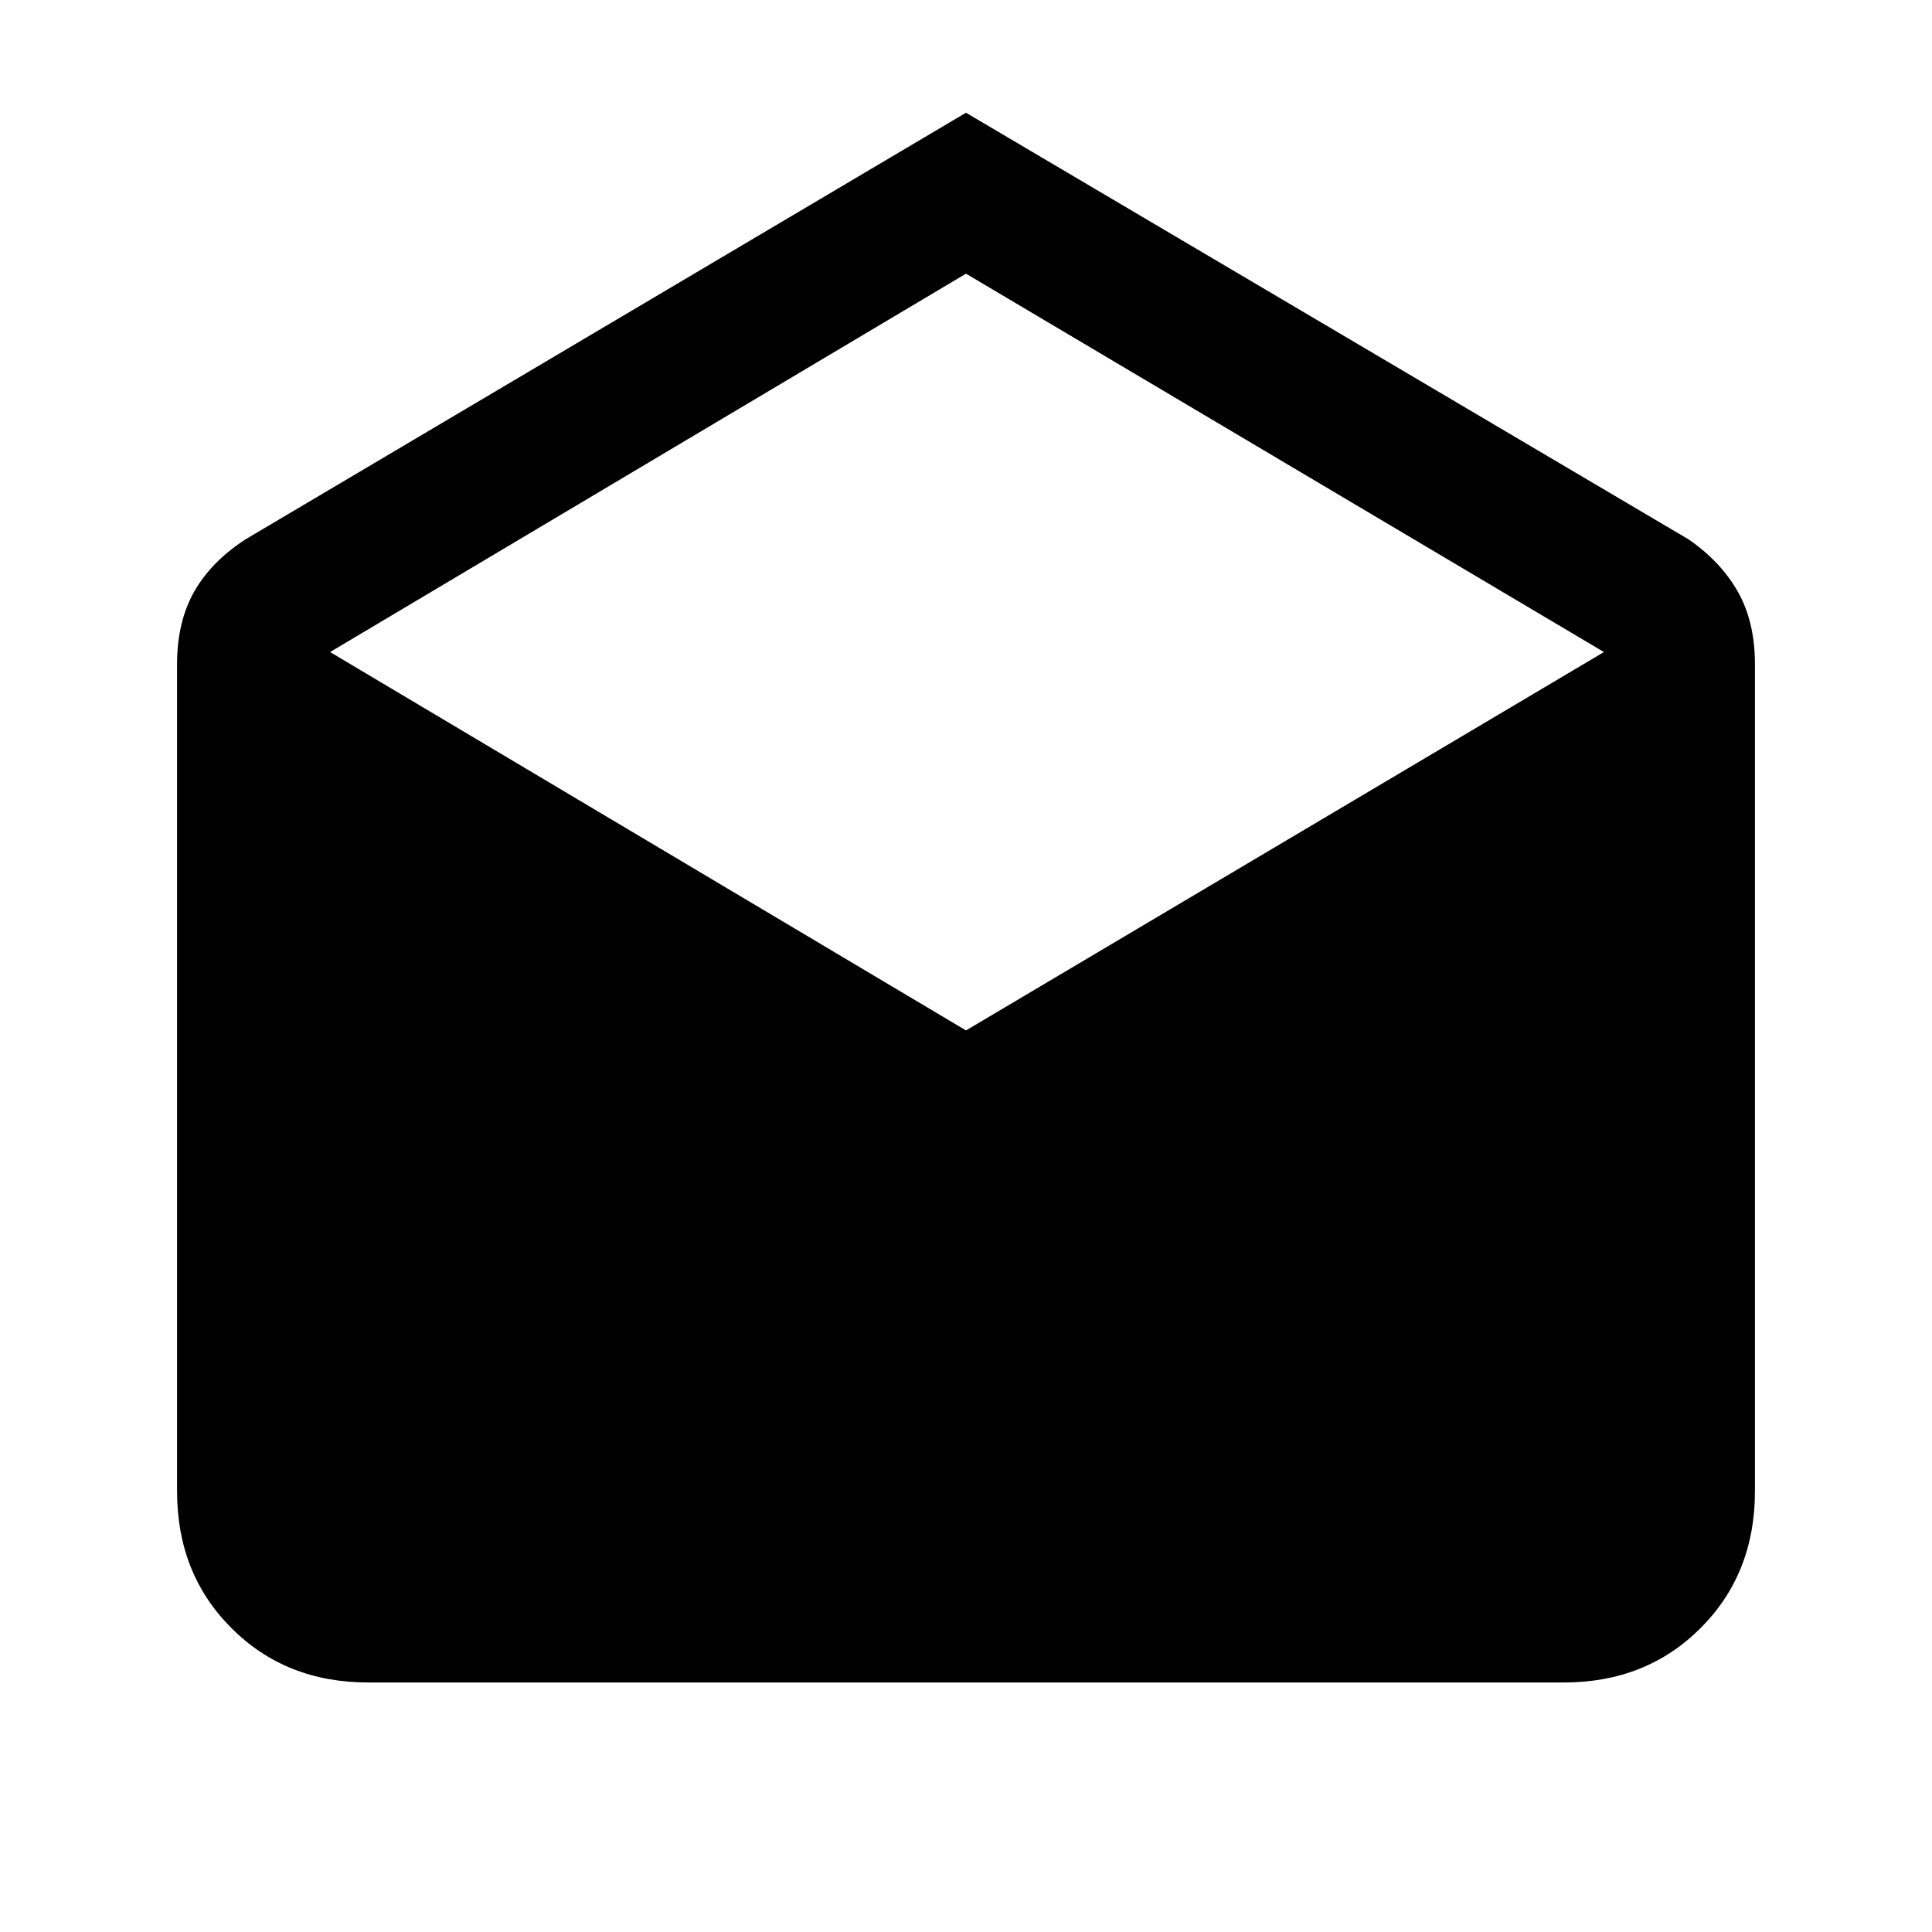 <svg xmlns="http://www.w3.org/2000/svg" height="20" width="20"><path d="M10 1.167 17.479 5.583Q17.812 5.812 17.99 6.125Q18.167 6.438 18.167 6.875V15.438Q18.167 16.292 17.604 16.854Q17.042 17.417 16.188 17.417H3.812Q2.958 17.417 2.396 16.854Q1.833 16.292 1.833 15.438V6.875Q1.833 6.438 2.01 6.125Q2.188 5.812 2.542 5.583ZM10 10.667 16.604 6.75 10 2.833 3.417 6.75Z"/></svg>